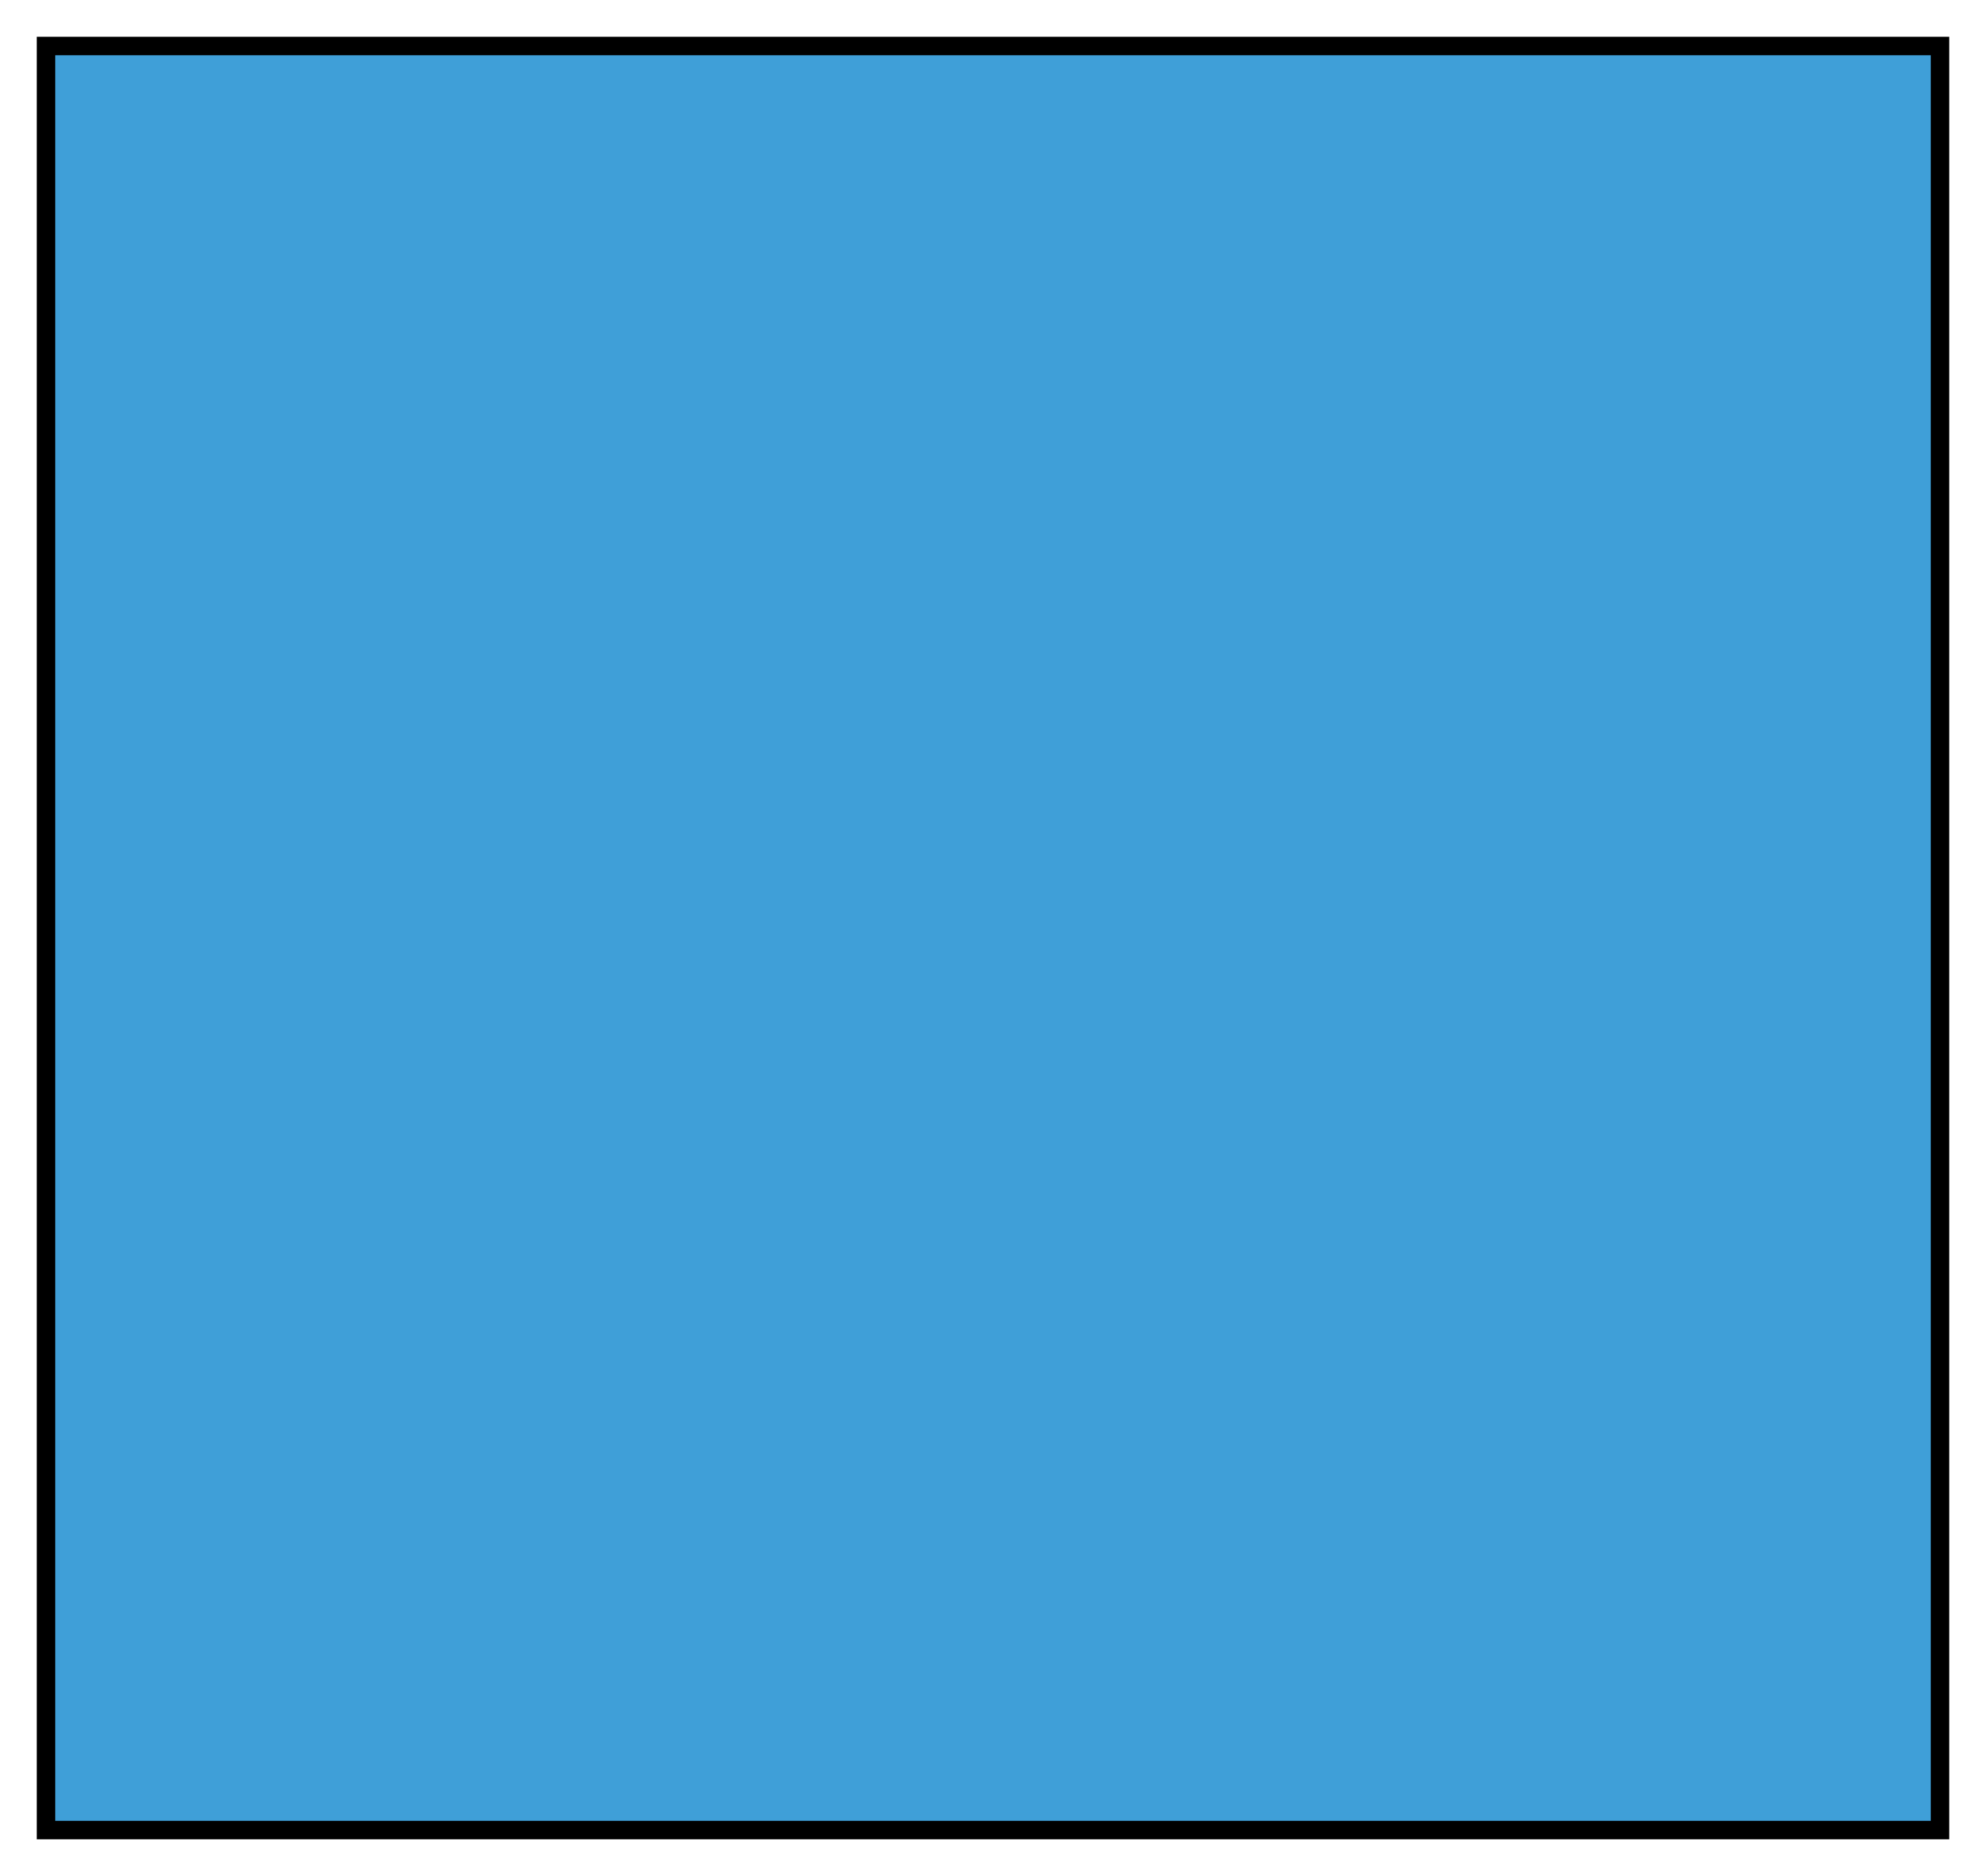 <?xml version="1.0" encoding="utf-8"?>
<!-- Generator: Adobe Illustrator 24.1.3, SVG Export Plug-In . SVG Version: 6.00 Build 0)  -->
<svg version="1.1" id="Layer_1" xmlns="http://www.w3.org/2000/svg" xmlns:xlink="http://www.w3.org/1999/xlink" x="0px" y="0px"
	 viewBox="0 0 54 51" style="enable-background:new 0 0 54 51;" xml:space="preserve">
<style type="text/css">
	.st0{fill:#3F9FD8;}
</style>
<g>
	<rect x="1.25" y="1.25" class="st0" width="51.5" height="48.5"/>
	<path d="M52.5,1.5v48h-51v-48H52.5 M53,1H1v49h52V1L53,1z"/>
</g>
</svg>
